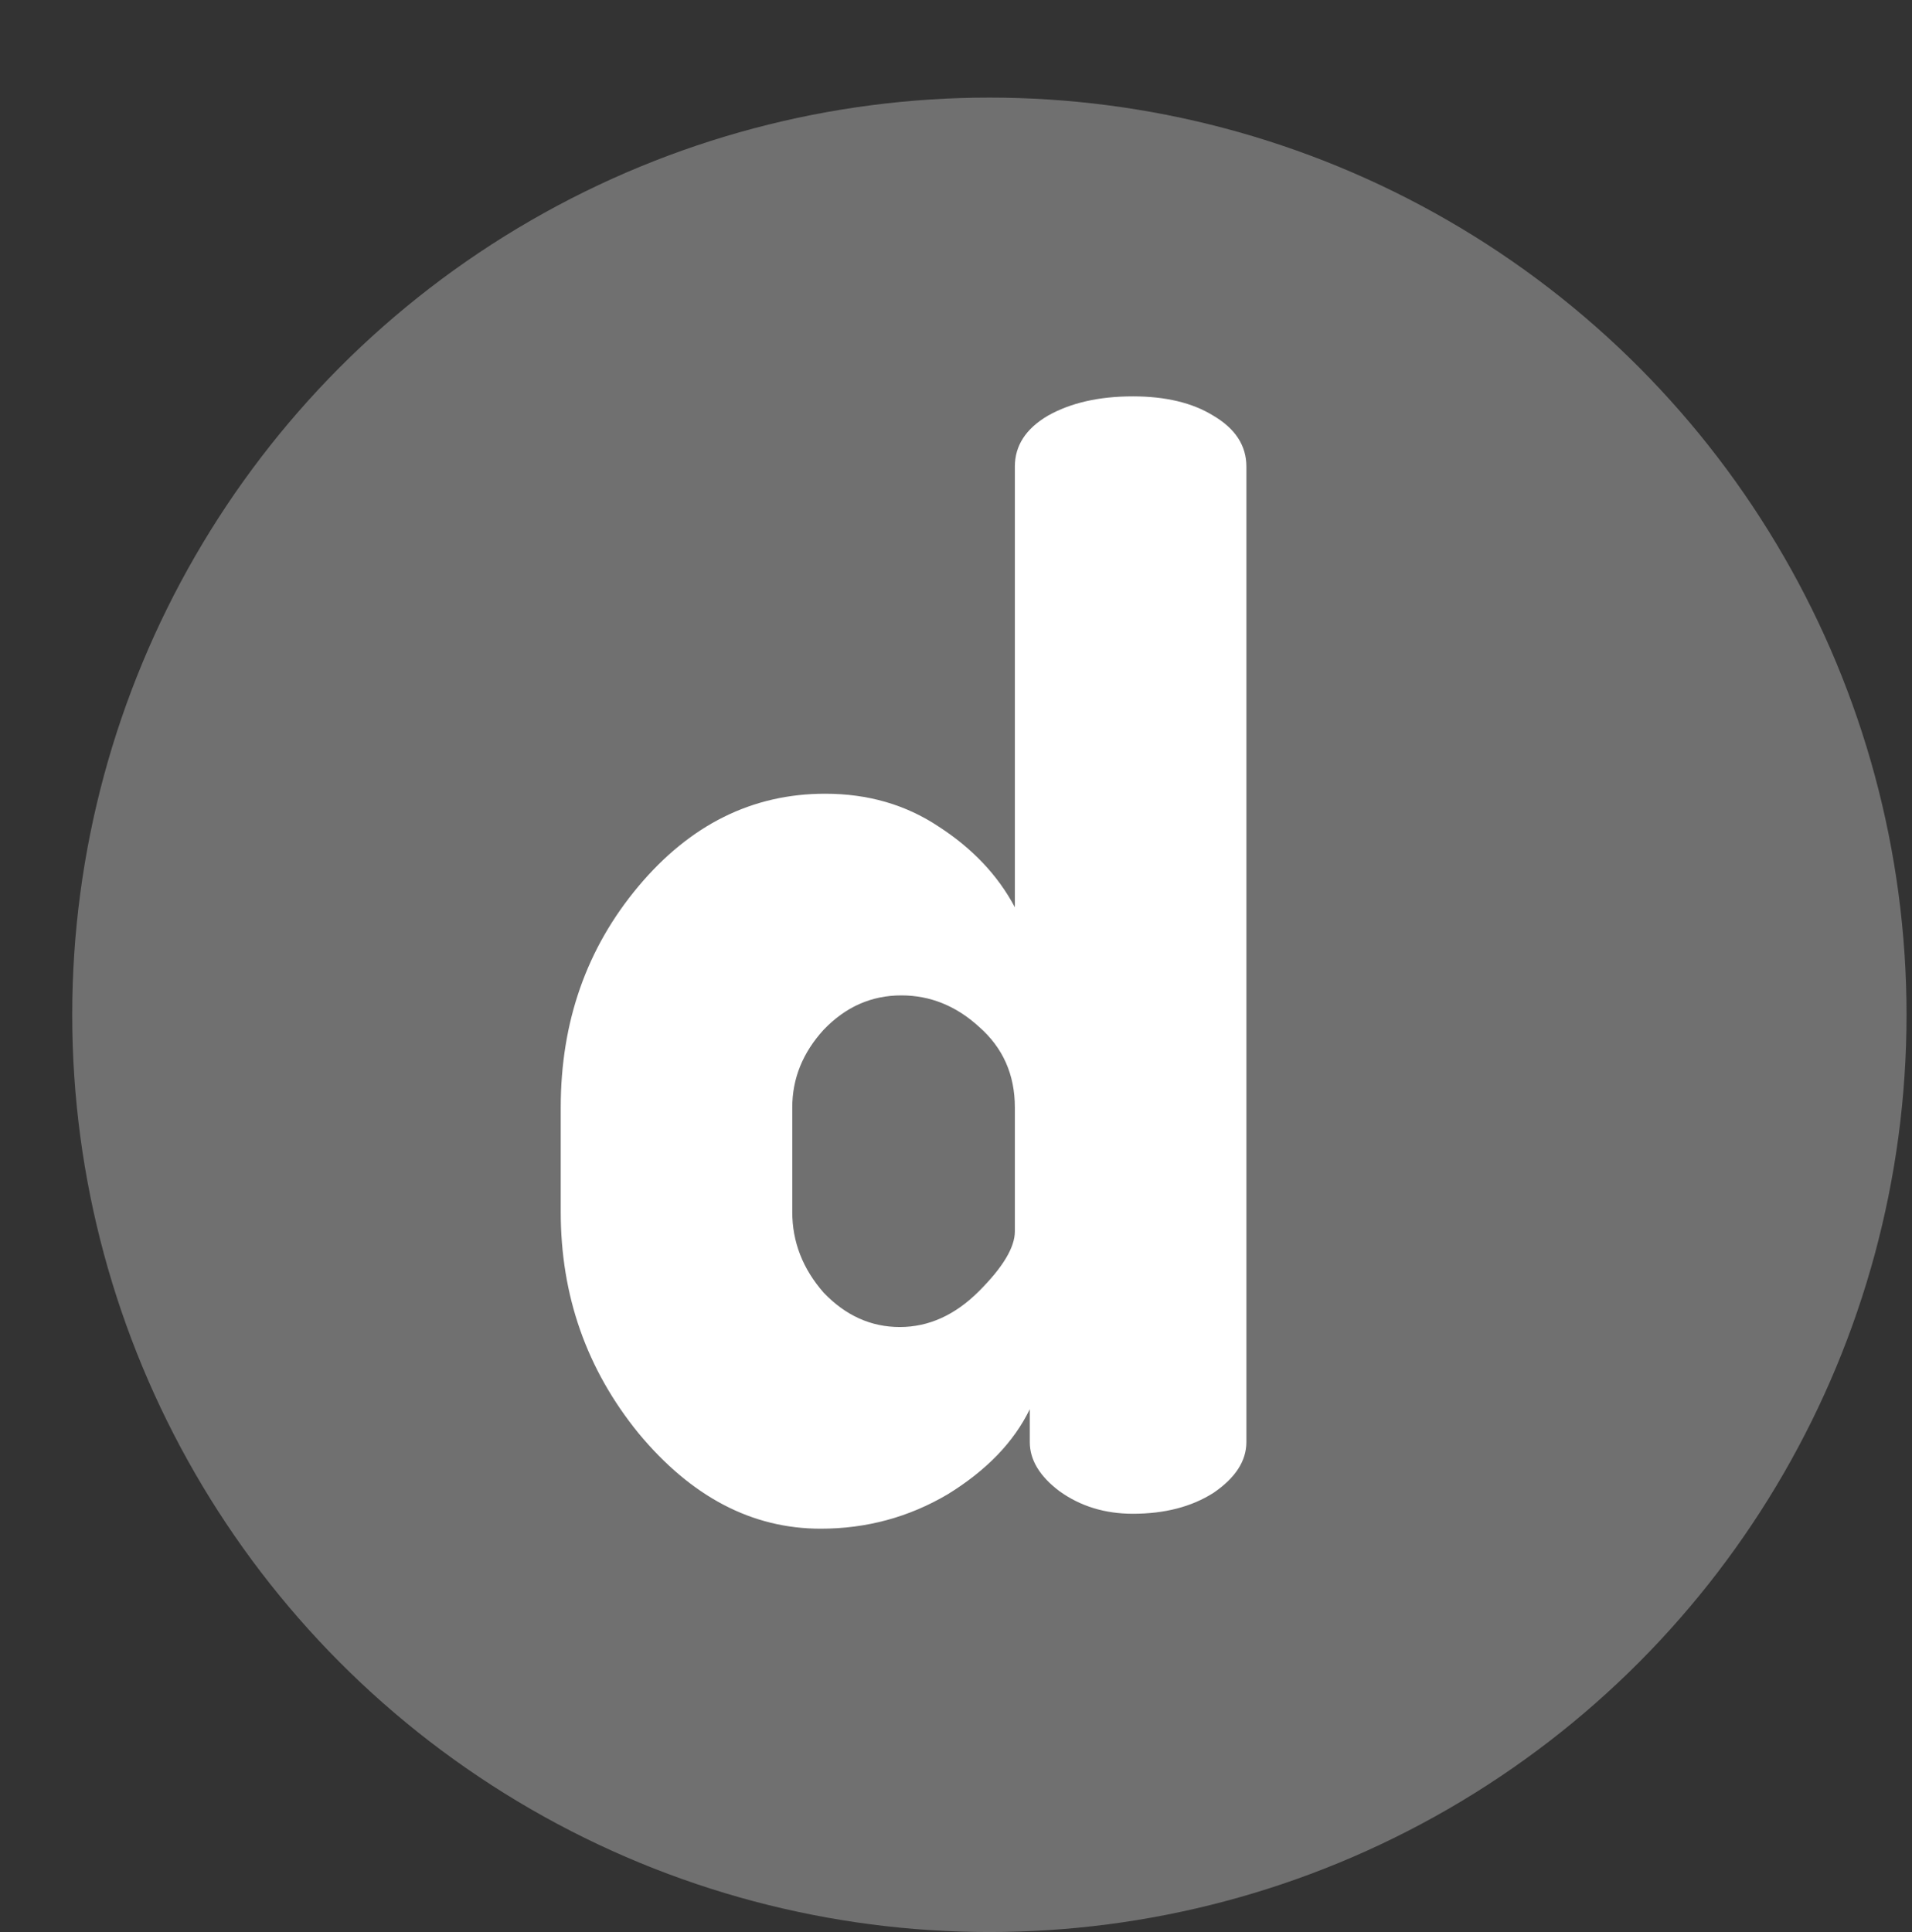 <svg width="96" height="97" viewBox="0 0 96 97" fill="none" xmlns="http://www.w3.org/2000/svg">
<rect x="0" y="0" width="96" height="97" fill="#333333" stroke="none"/>
<circle cx="49.676" cy="50.95" r="46.05" fill="#707070"/>
<path d="M28.154 60.85V55.6C28.154 51.3 29.454 47.6 32.054 44.5C34.654 41.4 37.779 39.85 41.429 39.85C43.58 39.85 45.48 40.4 47.13 41.5C48.83 42.6 50.105 43.95 50.955 45.55V23.425C50.955 22.375 51.505 21.525 52.605 20.875C53.755 20.225 55.179 19.9 56.88 19.9C58.529 19.9 59.88 20.225 60.929 20.875C62.029 21.525 62.58 22.375 62.58 23.425V72.4C62.58 73.35 62.029 74.2 60.929 74.95C59.83 75.65 58.48 76 56.88 76C55.48 76 54.255 75.625 53.205 74.875C52.205 74.125 51.705 73.3 51.705 72.4V70.75C50.904 72.4 49.529 73.825 47.58 75.025C45.63 76.175 43.505 76.75 41.205 76.75C37.755 76.75 34.705 75.15 32.054 71.95C29.454 68.75 28.154 65.05 28.154 60.85ZM39.779 60.85C39.779 62.35 40.304 63.7 41.355 64.9C42.455 66.05 43.73 66.625 45.179 66.625C46.63 66.625 47.955 66.025 49.154 64.825C50.355 63.625 50.955 62.625 50.955 61.825V55.6C50.955 53.95 50.355 52.6 49.154 51.55C48.005 50.5 46.705 49.975 45.255 49.975C43.755 49.975 42.455 50.55 41.355 51.7C40.304 52.85 39.779 54.15 39.779 55.6V60.85Z" fill="white"/>
</svg>
